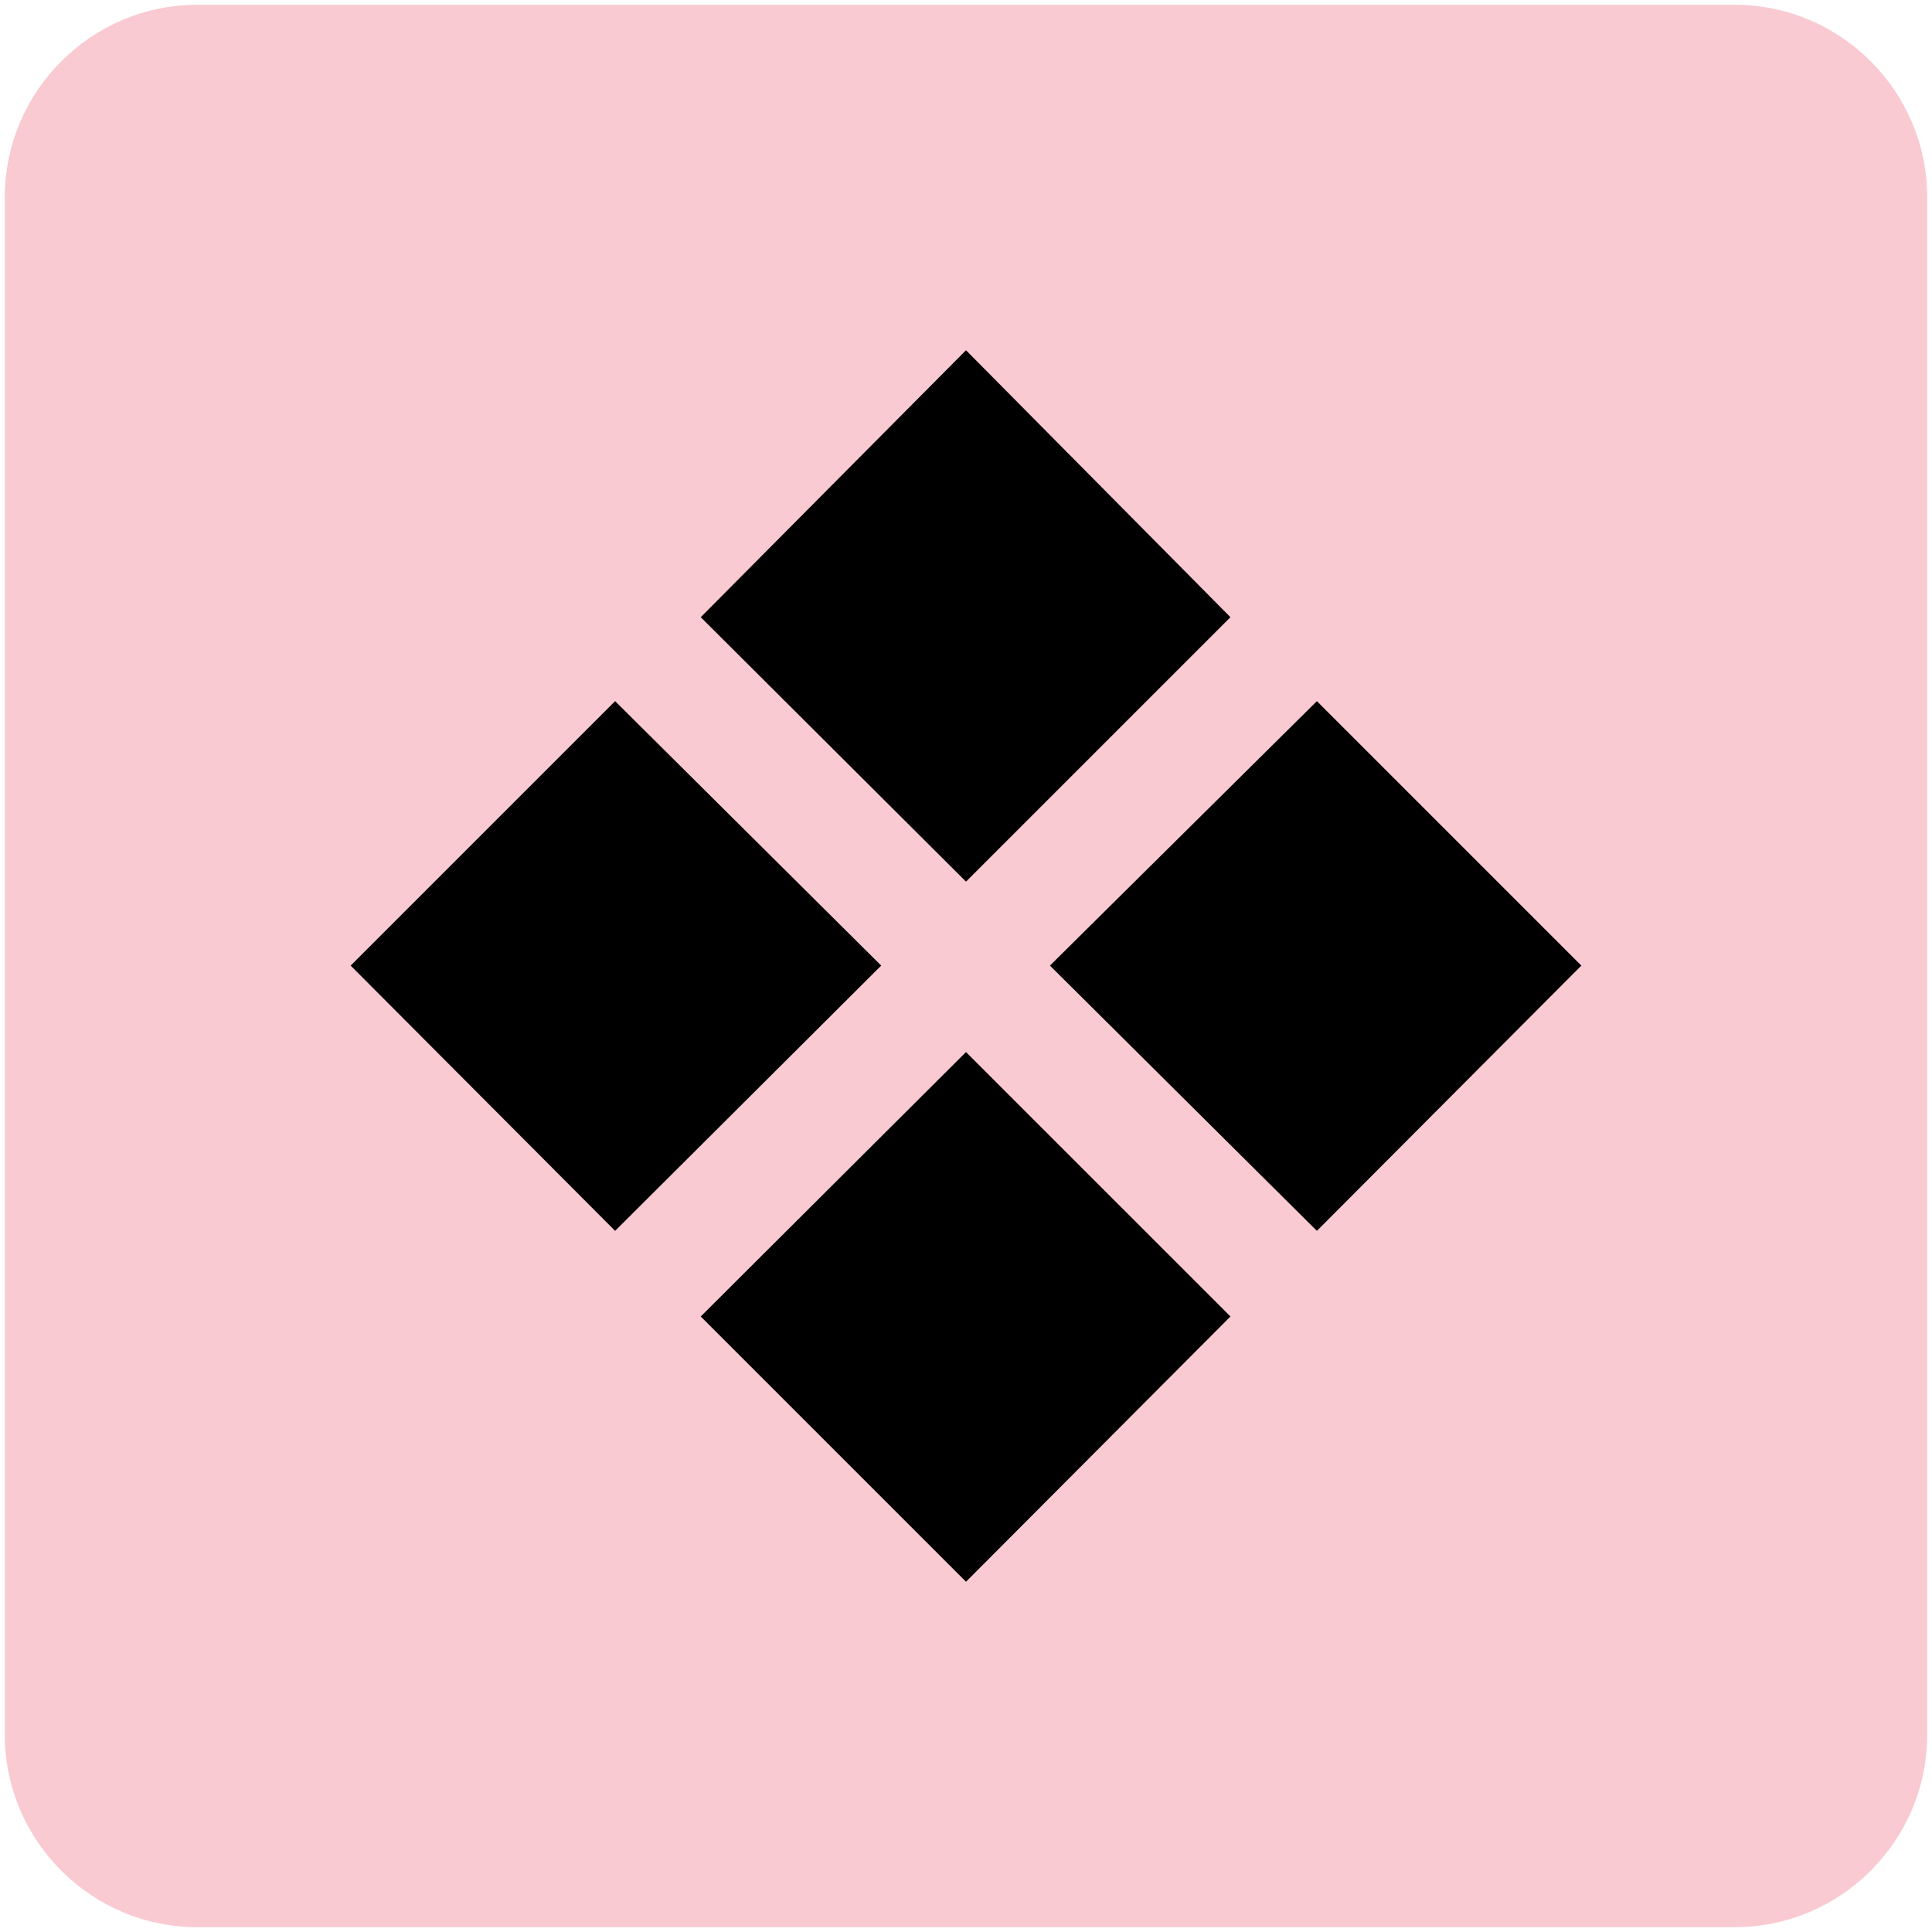 <?xml version="1.0" encoding="utf-8"?>
<!-- Generator: Adobe Illustrator 16.0.0, SVG Export Plug-In . SVG Version: 6.00 Build 0)  -->
<!DOCTYPE svg PUBLIC "-//W3C//DTD SVG 1.1//EN" "http://www.w3.org/Graphics/SVG/1.1/DTD/svg11.dtd">
<svg version="1.1" id="Lager_1" xmlns="http://www.w3.org/2000/svg" xmlns:xlink="http://www.w3.org/1999/xlink" x="0px" y="0px"
	 width="100px" height="100px" viewBox="0 0 100 100" enable-background="new 0 0 100 100" xml:space="preserve">
<g>
	<path fill="#F9CAD1" d="M99.75,89.8c0,5.473-4.478,9.95-9.95,9.95H10.2c-5.473,0-9.95-4.478-9.95-9.95V10.2
		c0-5.473,4.478-9.95,9.95-9.95h79.6c5.473,0,9.95,4.478,9.95,9.95V89.8z"/>
</g>
<g>
	<path d="M45.611,49.979l-13.773,13.73L18.15,49.979l13.688-13.688L45.611,49.979z M63.688,31.946L50,45.633L36.27,31.946L50,18.129
		L63.688,31.946z M63.688,68.141L50,81.871l-13.73-13.73L50,54.454L63.688,68.141z M81.85,49.979l-13.688,13.73l-13.817-13.73
		l13.817-13.688L81.85,49.979z"/>
</g>
</svg>
